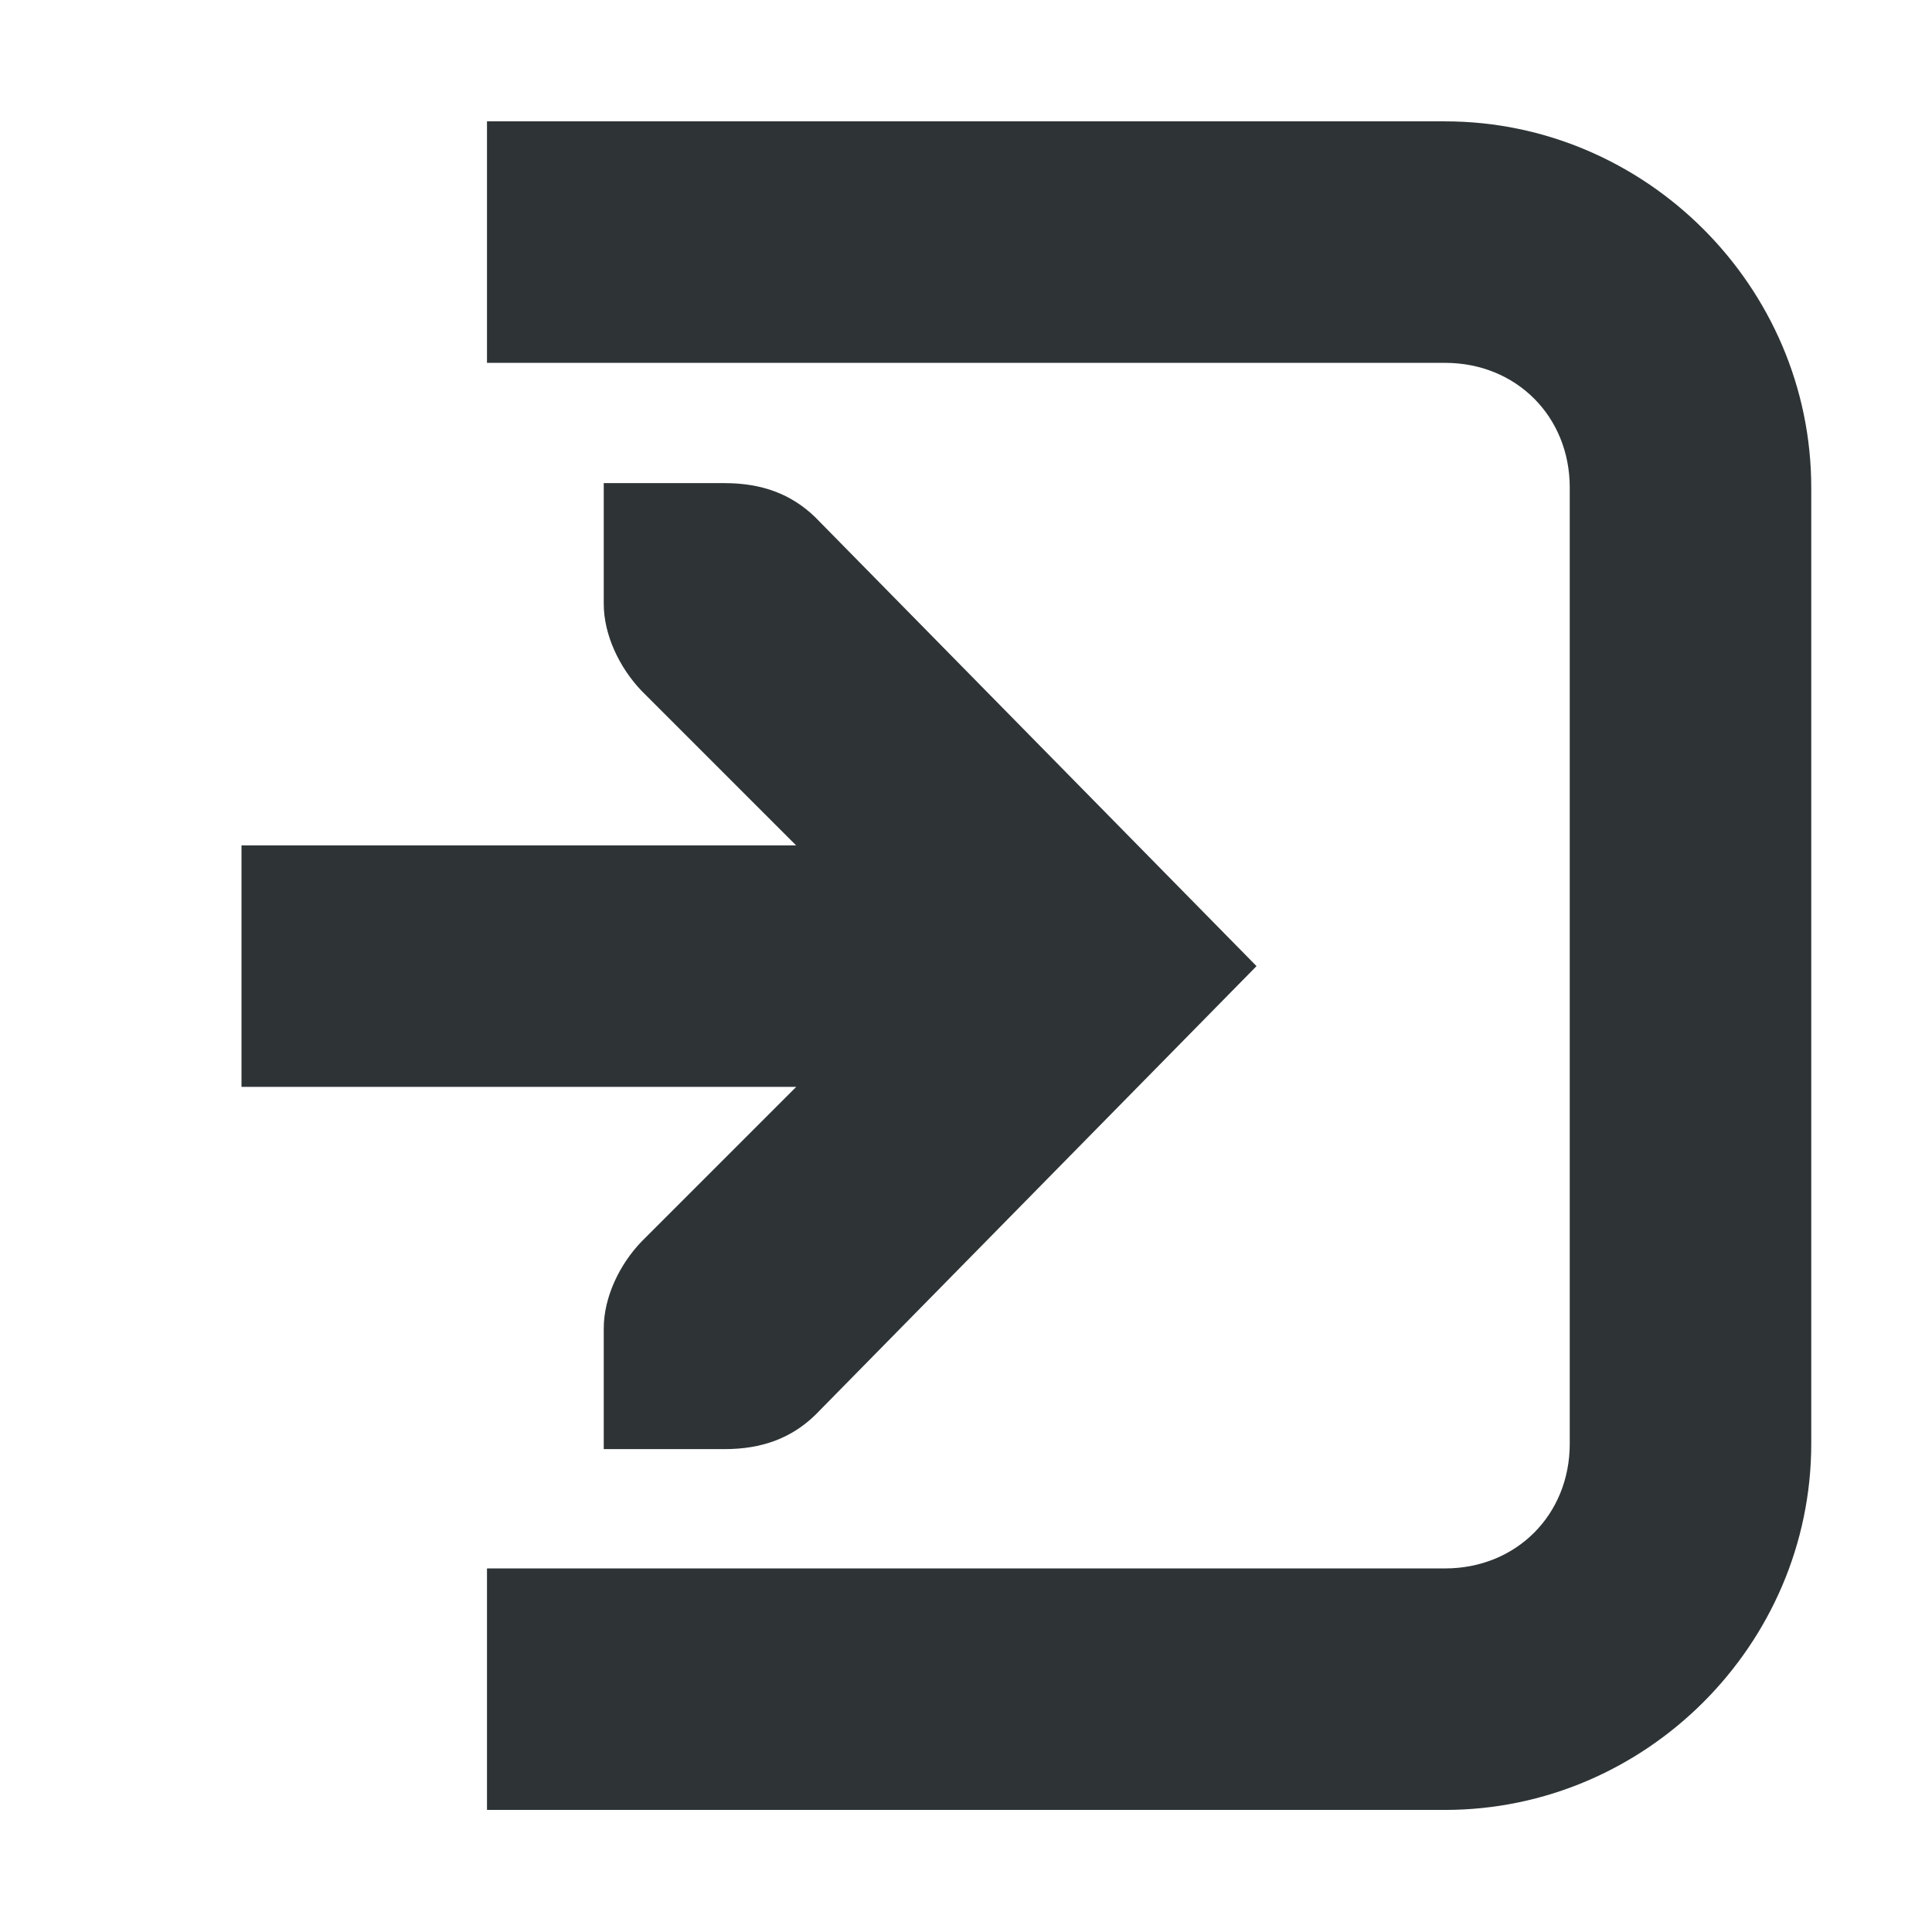 <?xml version="1.0" encoding="UTF-8" standalone="no"?>
<svg
   xmlns:dc="http://purl.org/dc/elements/1.1/"
   xmlns:cc="http://creativecommons.org/ns#"
   xmlns:rdf="http://www.w3.org/1999/02/22-rdf-syntax-ns#"
   xmlns:svg="http://www.w3.org/2000/svg"
   xmlns="http://www.w3.org/2000/svg"
   width="16"
   version="1.1"
   id="svg7384"
   height="16">
  <title
     id="title9167">Gnome Symbolic Icon Theme</title>
  <defs
     id="defs7386" />
  <g
     transform="translate(-120,-100.011)"
     id="layer1" />
  <g
     transform="translate(-120,-100.011)"
     id="layer2">
    <path
       d="m 125,104.012 v 1 c 0,0.257 0.13,0.528 0.312,0.719 l 1.281,1.281 H 122 v 2 h 4.594 l -1.281,1.281 C 125.13,110.483 125,110.755 125,111.012 v 1 h 1 c 0.309,0 0.552,-0.09 0.75,-0.281 l 3.656,-3.719 -3.656,-3.719 c -0.198,-0.191 -0.441,-0.281 -0.75,-0.281 z"
       id="path8373"
       style="color:#000000;font-style:normal;font-variant:normal;font-weight:normal;font-stretch:normal;font-size:medium;line-height:normal;font-family:sans-serif;text-indent:0;text-align:start;text-decoration:none;text-decoration-line:none;text-decoration-style:solid;text-decoration-color:#000000;letter-spacing:normal;word-spacing:normal;text-transform:none;writing-mode:lr-tb;direction:ltr;baseline-shift:baseline;text-anchor:start;white-space:normal;overflow:visible;color-interpolation-filters:linearRGB;fill:#2e3436;fill-opacity:1;stroke:none;stroke-width:2;image-rendering:auto;text-rendering:auto;enable-background:accumulate" />
    <path
       id="rect8375"
       d="m 124.033,101.016 v 2 h 7.934 c 0.59,0 1.033,0.444 1.033,1.033 v 7.918 c 0,0.59 -0.444,1.033 -1.033,1.033 h -7.934 v 2 h 7.934 c 1.663,0 3.033,-1.37 3.033,-3.033 v -7.918 c 0,-1.663 -1.37,-3.033 -3.033,-3.033 z"
       style="color:#000000;font-style:normal;font-variant:normal;font-weight:normal;font-stretch:normal;font-size:medium;line-height:normal;font-family:sans-serif;font-variant-ligatures:normal;font-variant-position:normal;font-variant-caps:normal;font-variant-numeric:normal;font-variant-alternates:normal;font-feature-settings:normal;text-indent:0;text-align:start;text-decoration:none;text-decoration-line:none;text-decoration-style:solid;text-decoration-color:#000000;letter-spacing:normal;word-spacing:normal;text-transform:none;writing-mode:lr-tb;direction:ltr;text-orientation:mixed;dominant-baseline:auto;baseline-shift:baseline;text-anchor:start;white-space:normal;shape-padding:0;clip-rule:evenodd;display:inline;overflow:visible;visibility:visible;opacity:1;isolation:auto;mix-blend-mode:normal;color-interpolation:sRGB;color-interpolation-filters:linearRGB;solid-color:#000000;solid-opacity:1;vector-effect:none;fill:#2e3436;fill-opacity:1;fill-rule:evenodd;stroke:none;stroke-width:2;stroke-linecap:butt;stroke-linejoin:miter;stroke-miterlimit:4;stroke-dasharray:none;stroke-dashoffset:0;stroke-opacity:1;color-rendering:auto;image-rendering:optimizeQuality;shape-rendering:geometricPrecision;text-rendering:geometricPrecision;enable-background:accumulate" />
  </g>
  <g
     transform="translate(-120,-100.011)"
     id="layer3" />
</svg>
